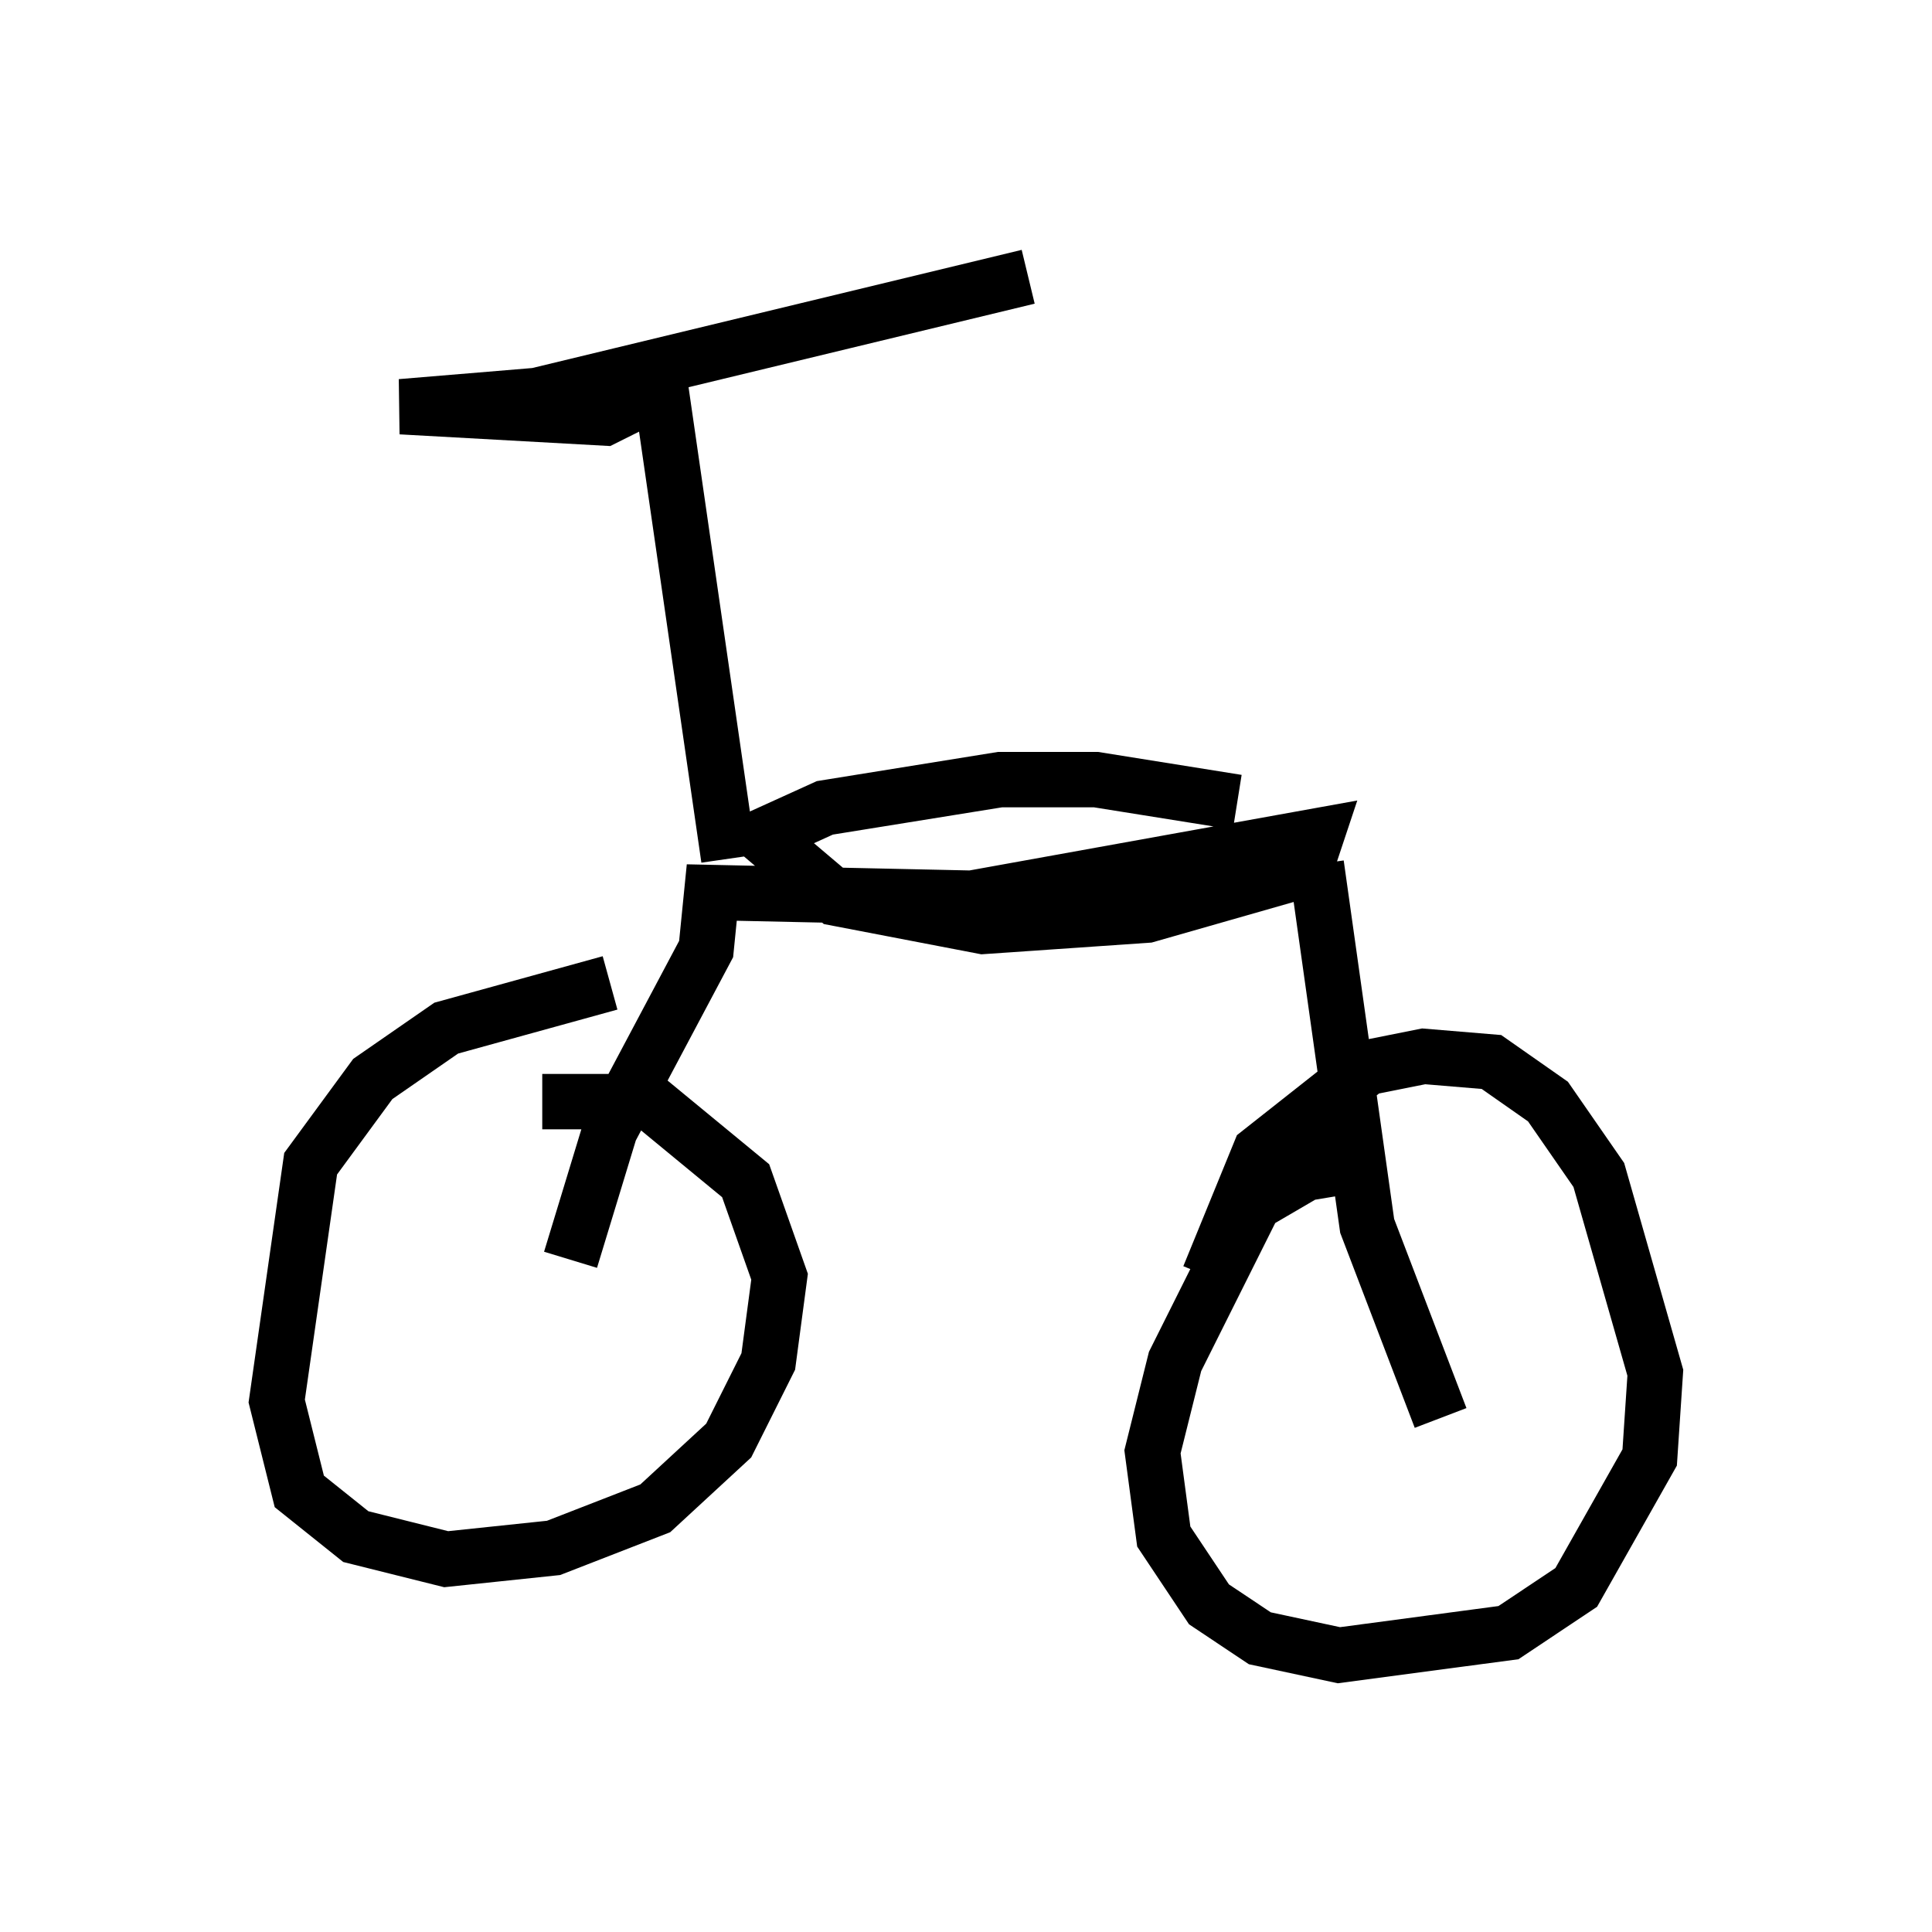 <?xml version="1.0" encoding="utf-8" ?>
<svg baseProfile="full" height="34.909" version="1.1" width="34.909" xmlns="http://www.w3.org/2000/svg" xmlns:ev="http://www.w3.org/2001/xml-events" xmlns:xlink="http://www.w3.org/1999/xlink"><defs /><rect fill="white" height="34.909" width="34.909" x="0" y="0" /><path d="M6.633, 21.436 m3.165, -1.531 l1.94, 0.0 1.735, 1.429 l0.613, 1.735 -0.204, 1.531 l-0.715, 1.429 -1.327, 1.225 l-1.838, 0.715 -1.94, 0.204 l-1.633, -0.408 -1.021, -0.817 l-0.408, -1.633 0.613, -4.288 l1.123, -1.531 1.327, -0.919 l2.96, -0.817 m10.821, 5.308 l0.919, -2.246 1.94, -1.531 l1.021, -0.204 1.225, 0.102 l1.021, 0.715 0.919, 1.327 l1.021, 3.573 -0.102, 1.531 l-1.327, 2.348 -1.225, 0.817 l-3.063, 0.408 -1.429, -0.306 l-0.919, -0.613 -0.817, -1.225 l-0.204, -1.531 0.408, -1.633 l1.429, -2.858 1.225, -0.715 l0.102, 0.613 m2.042, 3.981 l-1.327, -3.471 -0.919, -6.533 m-13.475, 7.146 l0.715, -2.348 1.735, -3.267 l0.102, -1.021 4.696, 0.102 l6.227, -1.123 -0.204, 0.613 l-2.858, 0.817 -2.96, 0.204 l-2.654, -0.51 -1.327, -1.123 l1.123, -0.51 3.165, -0.51 l1.735, 0.0 2.552, 0.408 m-9.188, 1.021 l-1.225, -8.473 -1.021, 0.51 l-3.675, -0.204 2.45, -0.204 l8.881, -2.144 " fill="none" stroke="black" stroke-width="1" /></svg>